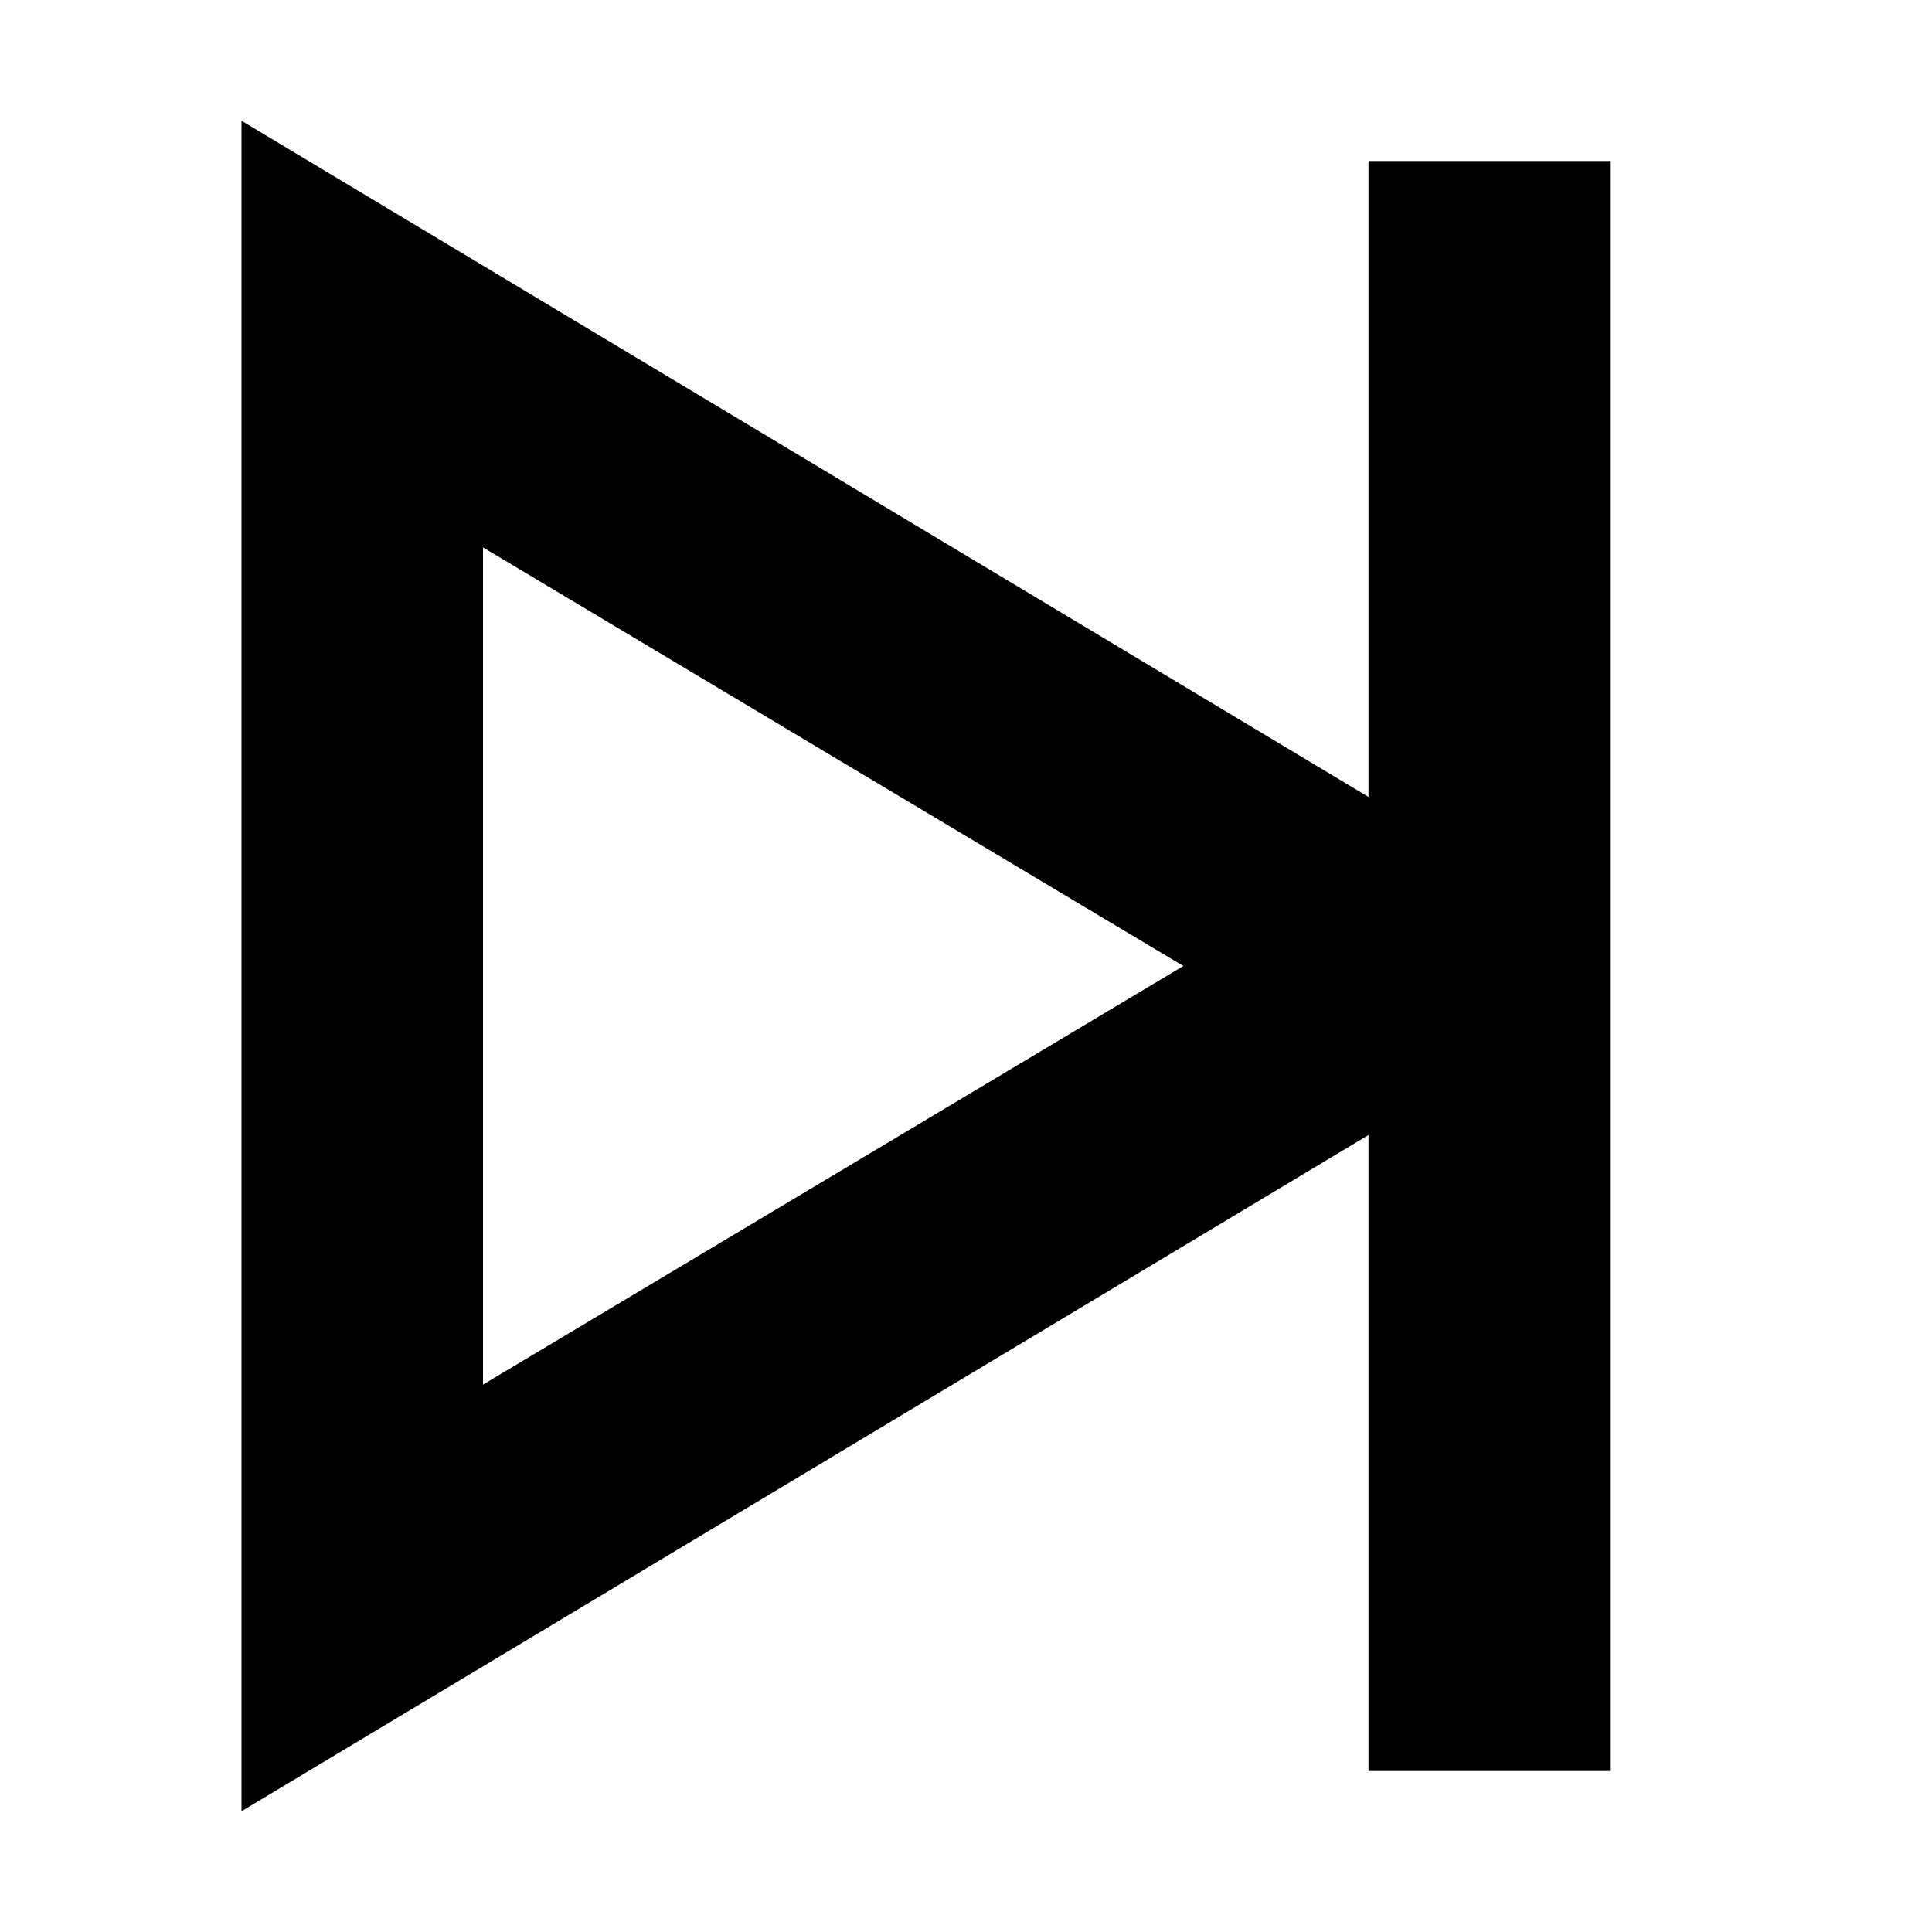 <svg width="24" height="24" viewBox="0 0 24 24" fill="none" xmlns="http://www.w3.org/2000/svg">
  <title>Player next (outlined)</title>
  <g transform="matrix(
          1 0
          0 1
          3 1.5
        )"><path fill-rule="nonzero" clip-rule="nonzero" d="M14 0.5L14 8.4L0 0L0 21L14 12.6L14 20.5L17 20.5L17 0.5L14 0.5ZM3 15.7L3 5.3L11.7 10.5L3 15.7Z" fill="currentColor" opacity="1"/></g>
</svg>